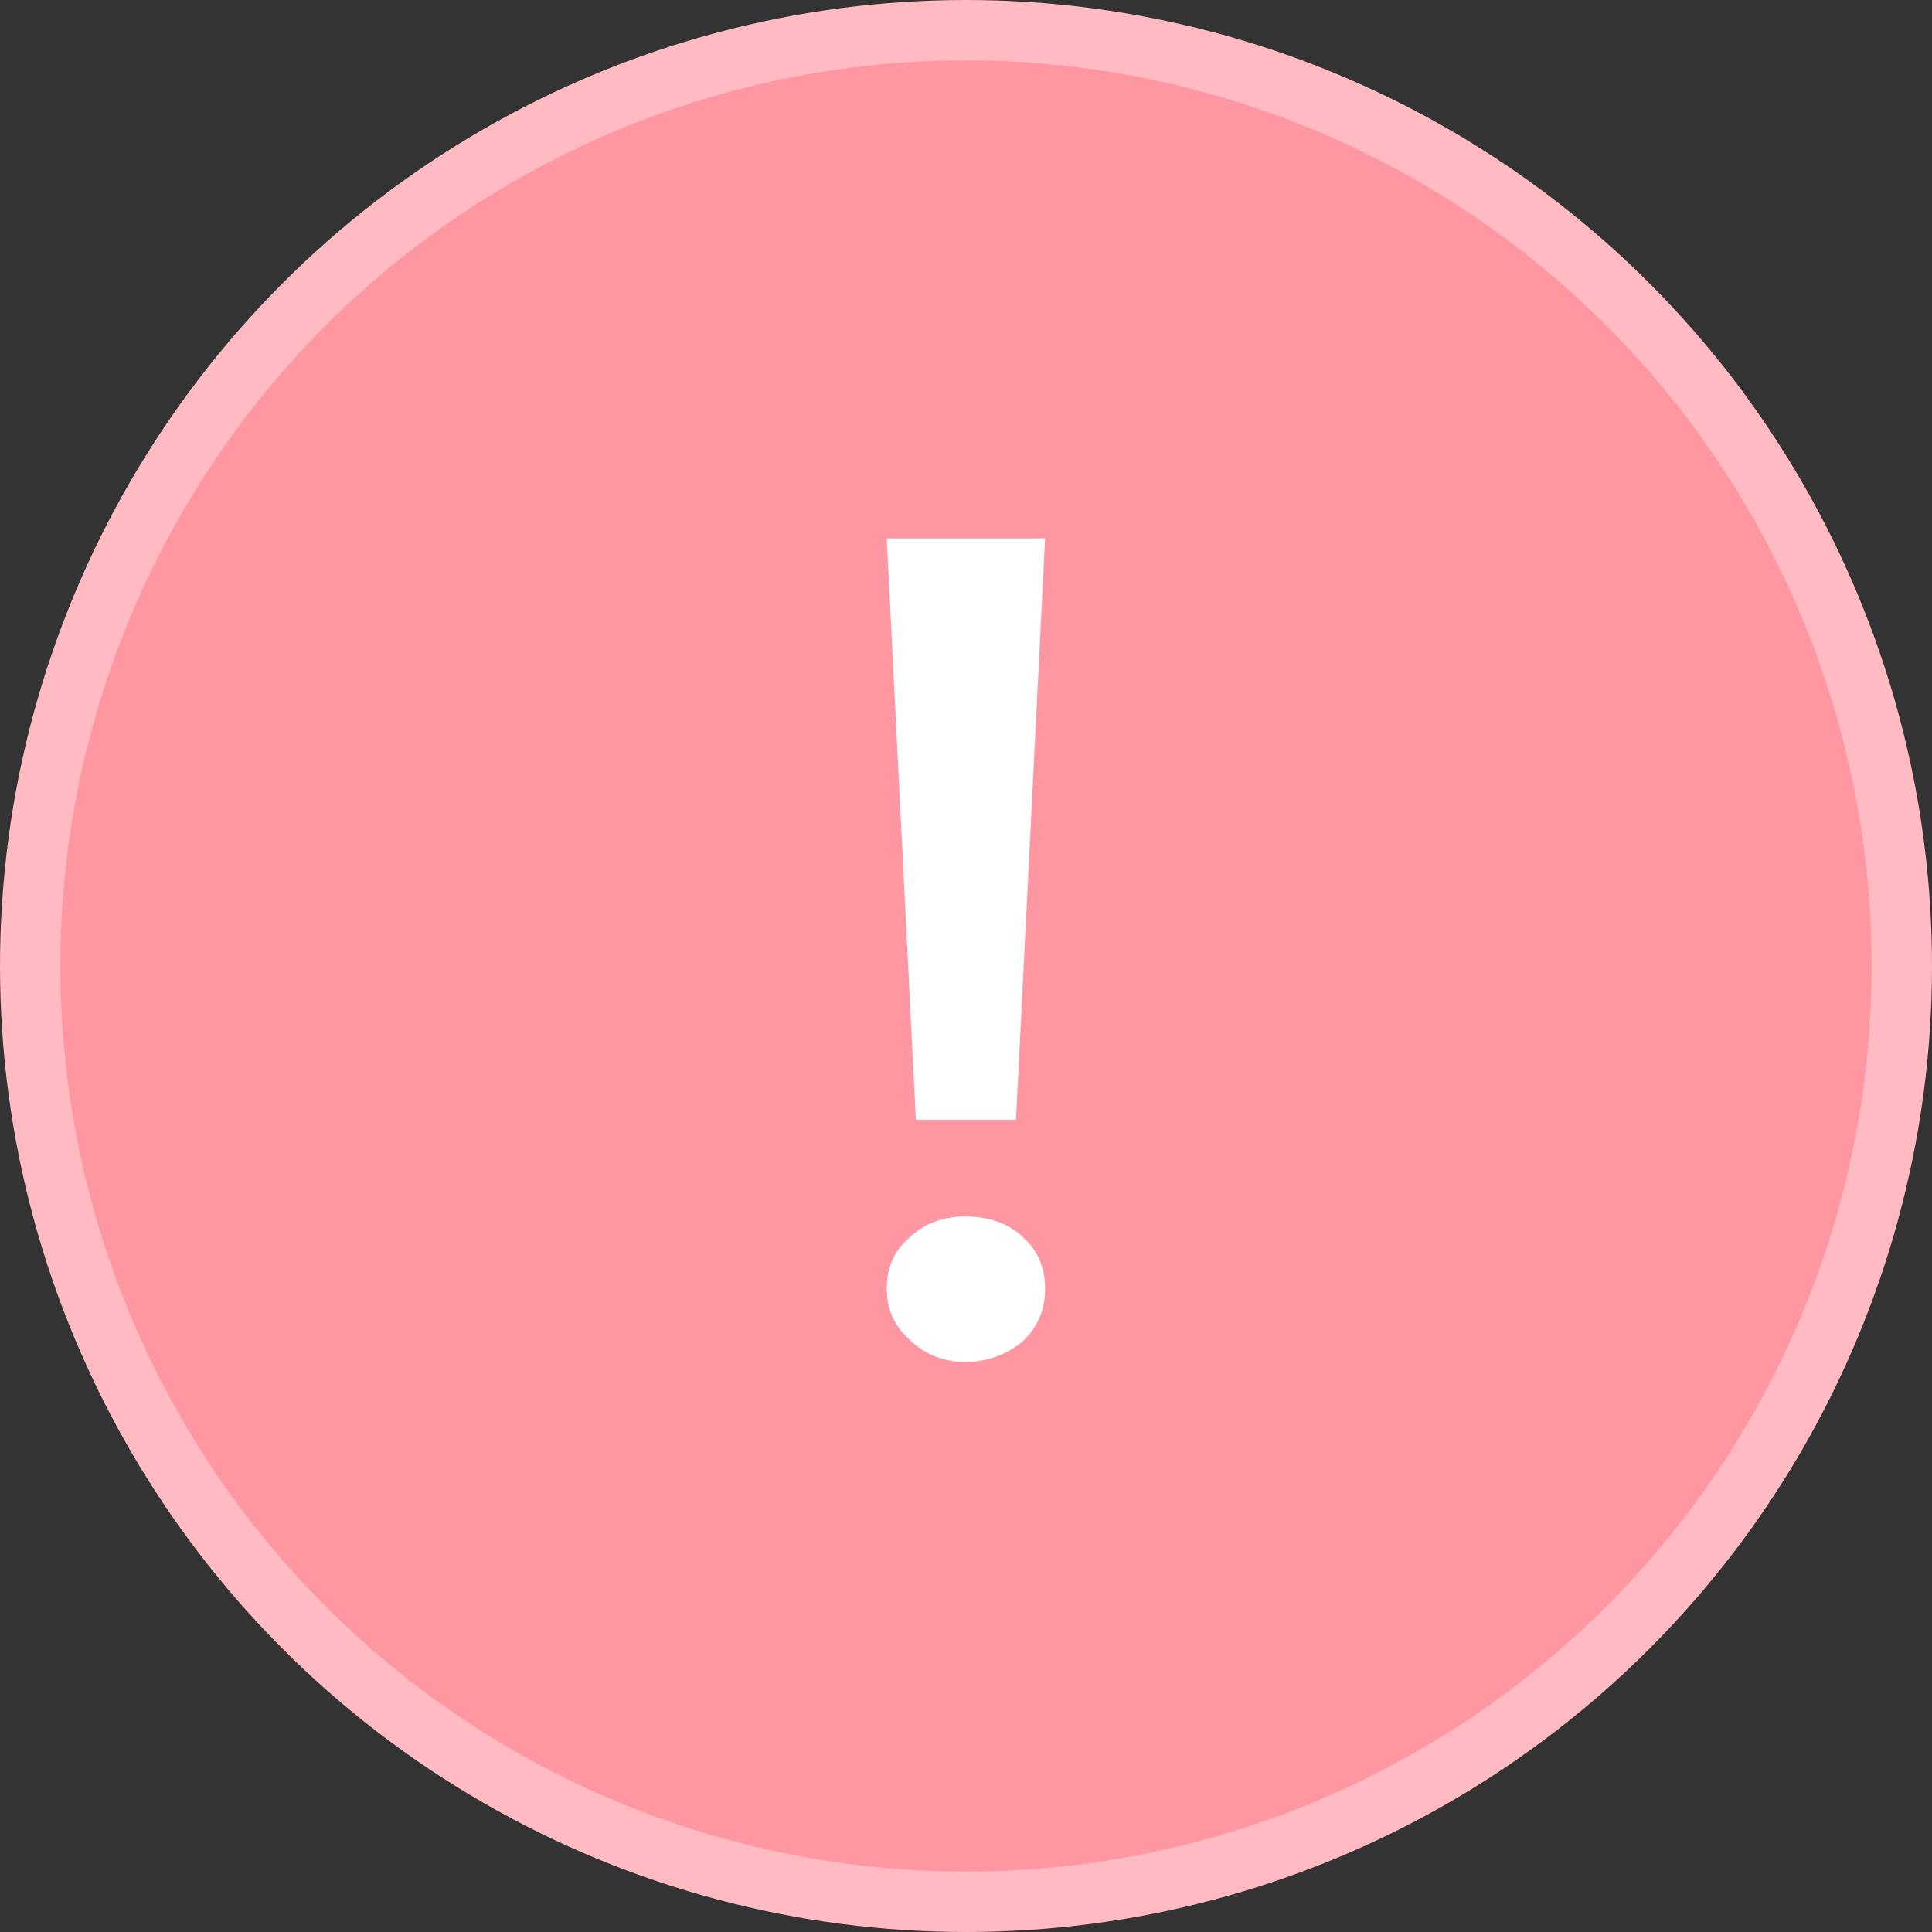 <svg xmlns="http://www.w3.org/2000/svg" width="16" height="16" viewBox="0 0 16 16" fill="none">
<rect x="0" y="0" width="16" height="16" fill="#333333" stroke="none"/>
<circle cx="8" cy="8" r="7.75" fill="#FF97A3" stroke="#FFBAC2" stroke-width="0.5"/>
<path d="M7.344 4.459L7.585 9.273H8.414L8.655 4.459H7.344ZM7.995 10.075C7.817 10.075 7.665 10.126 7.54 10.243C7.406 10.353 7.344 10.496 7.344 10.673C7.344 10.841 7.406 10.984 7.54 11.102C7.665 11.22 7.817 11.279 7.995 11.279C8.173 11.279 8.334 11.22 8.468 11.11C8.593 10.992 8.655 10.849 8.655 10.673C8.655 10.496 8.593 10.353 8.468 10.243C8.343 10.126 8.182 10.075 7.995 10.075Z" fill="white"/>
</svg>